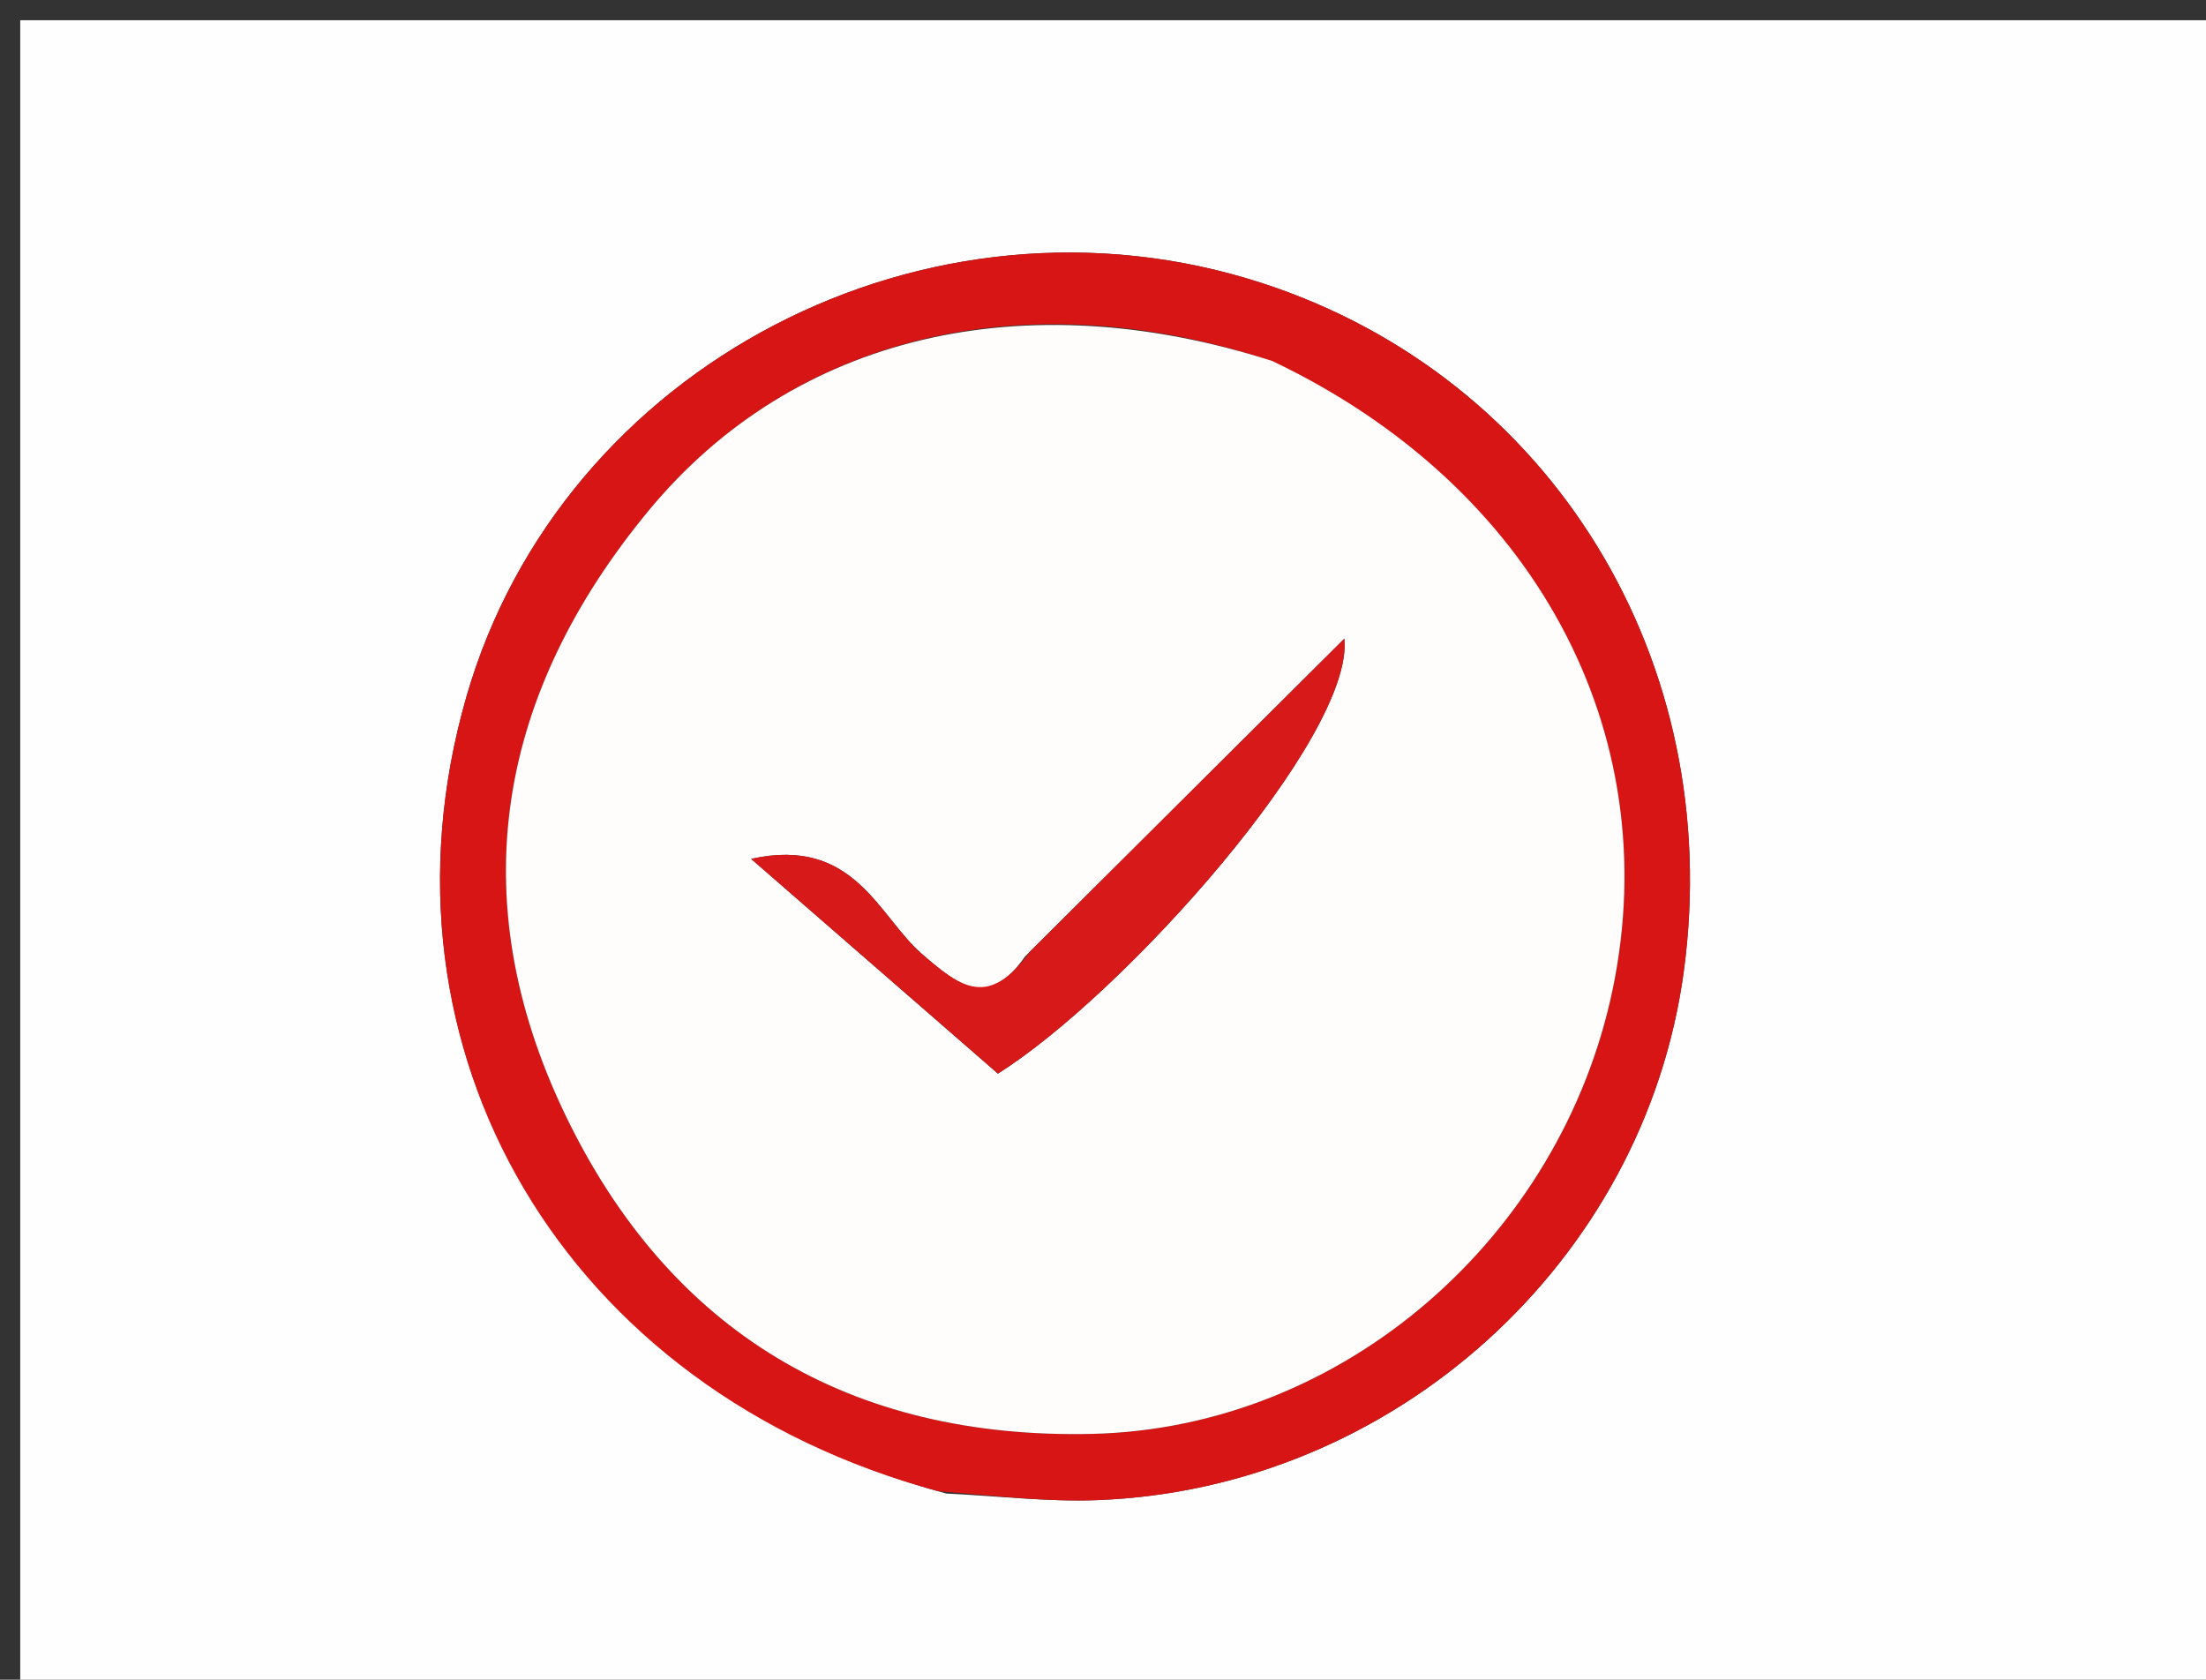 <svg version="1.1" id="Layer_1" xmlns="http://www.w3.org/2000/svg" xmlns:xlink="http://www.w3.org/1999/xlink" x="0px" y="0px"
	 width="100%" viewBox="0 0 109 83" enable-background="new 0 0 109 83" xml:space="preserve">
<rect x="0" y="0" width="109" height="83" fill="#333333" stroke="none"/>
<path fill="#FFFEFE" opacity="1" stroke="none" 
	d="
M72,84 
	C48,84 24.5,84 1,84 
	C1,56.333 1,28.667 1,1 
	C37.333,1 73.667,1 110,1 
	C110,28.667 110,56.333 110,84 
	C97.5,84 85,84 72,84 
M46.757,73.801 
	C49.246,73.919 51.742,74.218 54.224,74.125 
	C68.865,73.572 81.261,62.348 83.198,47.992 
	C85.265,32.674 76.666,18.643 62.36,13.989 
	C45.864,8.624 27.755,18.044 23.042,34.441 
	C18.025,51.897 27.89,68.727 46.757,73.801 
z"/>
<path fill="#D81515" opacity="1" stroke="none" 
	d="
M46.368,73.686 
	C27.89,68.727 18.025,51.897 23.042,34.441 
	C27.755,18.044 45.864,8.624 62.36,13.989 
	C76.666,18.643 85.265,32.674 83.198,47.992 
	C81.261,62.348 68.865,73.572 54.224,74.125 
	C51.742,74.218 49.246,73.919 46.368,73.686 
M62.489,17.724 
	C50.576,13.897 39.22,16.556 32.051,25.231 
	C24.619,34.226 22.774,44.291 27.892,55.007 
	C33.069,65.844 42.029,71.125 53.956,70.853 
	C66.364,70.57 77.132,61.154 79.685,48.878 
	C82.324,36.186 75.853,24.016 62.489,17.724 
z"/>
<path fill="#FFFCFC" opacity="1" stroke="none" 
	d="
M62.864,17.839 
	C75.853,24.016 82.324,36.186 79.685,48.878 
	C77.132,61.154 66.364,70.57 53.956,70.853 
	C42.029,71.125 33.069,65.844 27.892,55.007 
	C22.774,44.291 24.619,34.226 32.051,25.231 
	C39.22,16.556 50.576,13.897 62.864,17.839 
M50.645,47.267 
	C48.857,49.821 47.498,48.828 45.55,47.136 
	C43.391,45.261 42.213,41.308 37.113,42.44 
	C41.531,46.284 45.306,49.569 49.307,53.05 
	C55.525,49.151 66.909,36.398 66.425,31.558 
	C60.883,37.075 56.019,41.916 50.645,47.267 
z"/>
<path fill="#D81919" opacity="1" stroke="none" 
	d="
M50.9,47.012 
	C56.019,41.916 60.883,37.075 66.425,31.558 
	C66.909,36.398 55.525,49.151 49.307,53.05 
	C45.306,49.569 41.531,46.284 37.113,42.44 
	C42.213,41.308 43.391,45.261 45.55,47.136 
	C47.498,48.828 48.857,49.821 50.9,47.012 
z"/>
</svg>